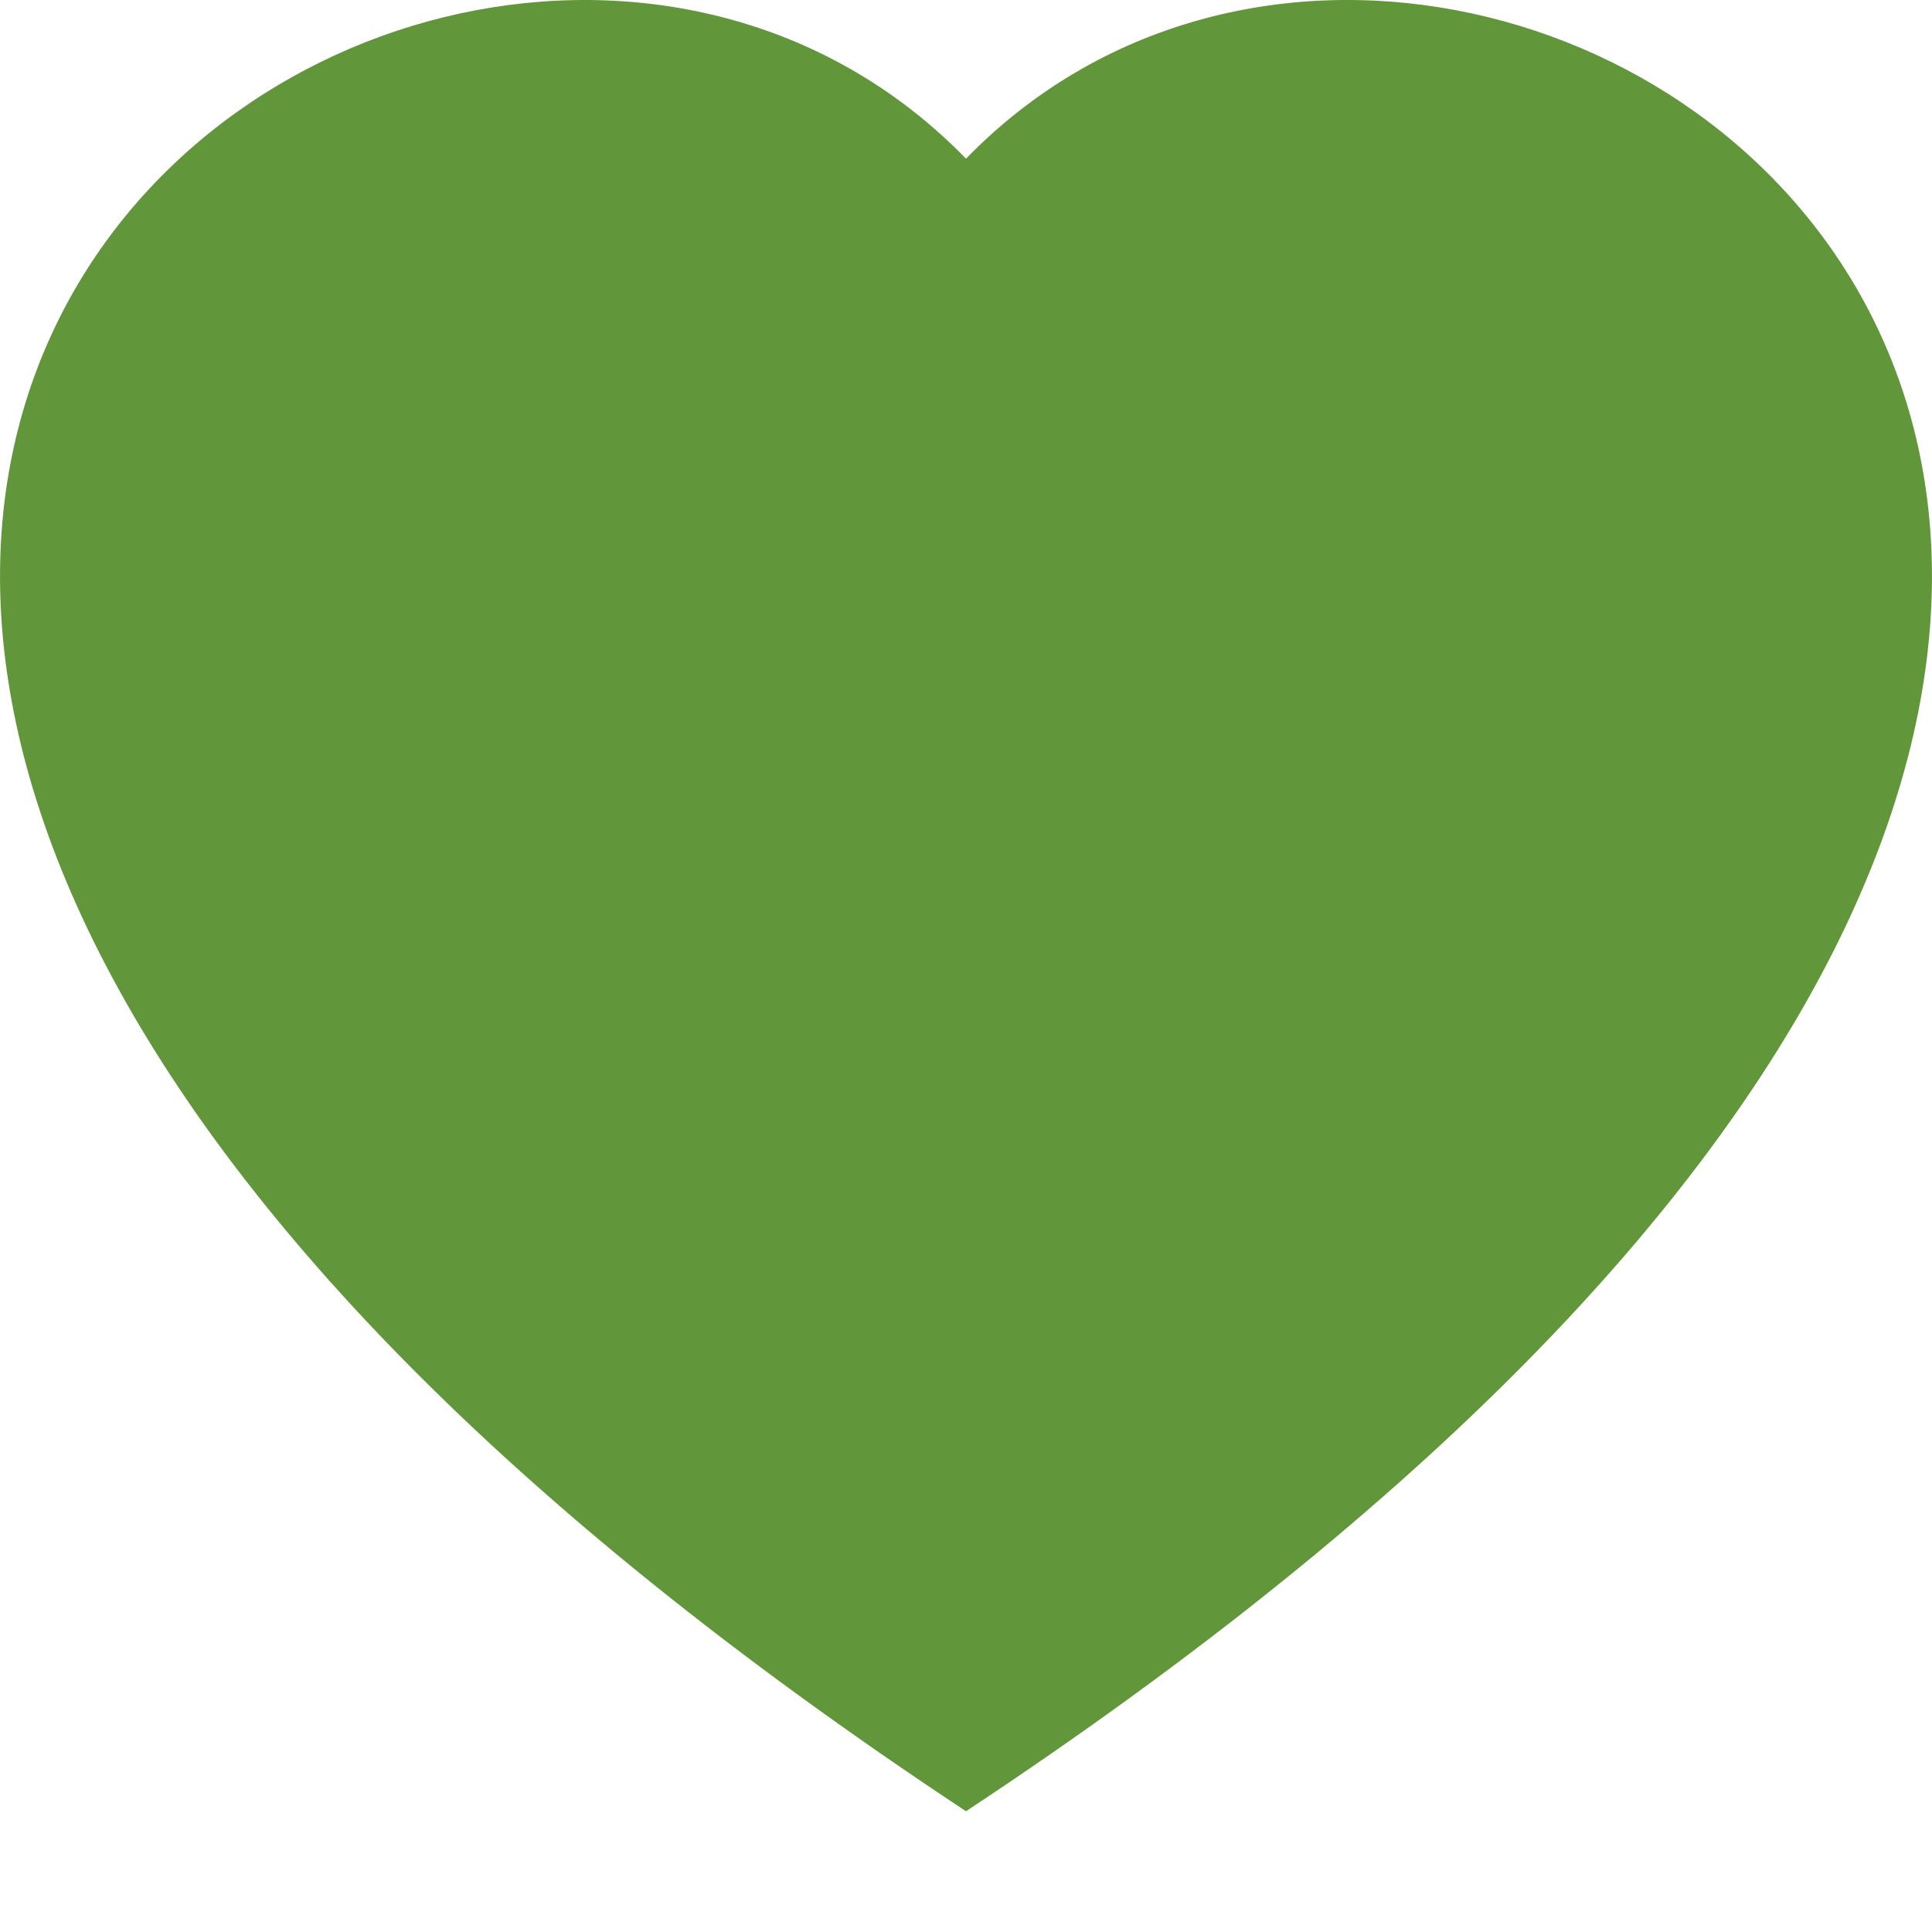 <svg width="1em" height="1em" viewBox="0 0 16 16" class="bi bi-heart-fill" fill="#62963b" xmlns="http://www.w3.org/2000/svg">
  <path fill-rule="evenodd" d="M8 1.314C12.438-3.248 23.534 4.735 8 15-7.534 4.736 3.562-3.248 8 1.314z"/>
</svg>